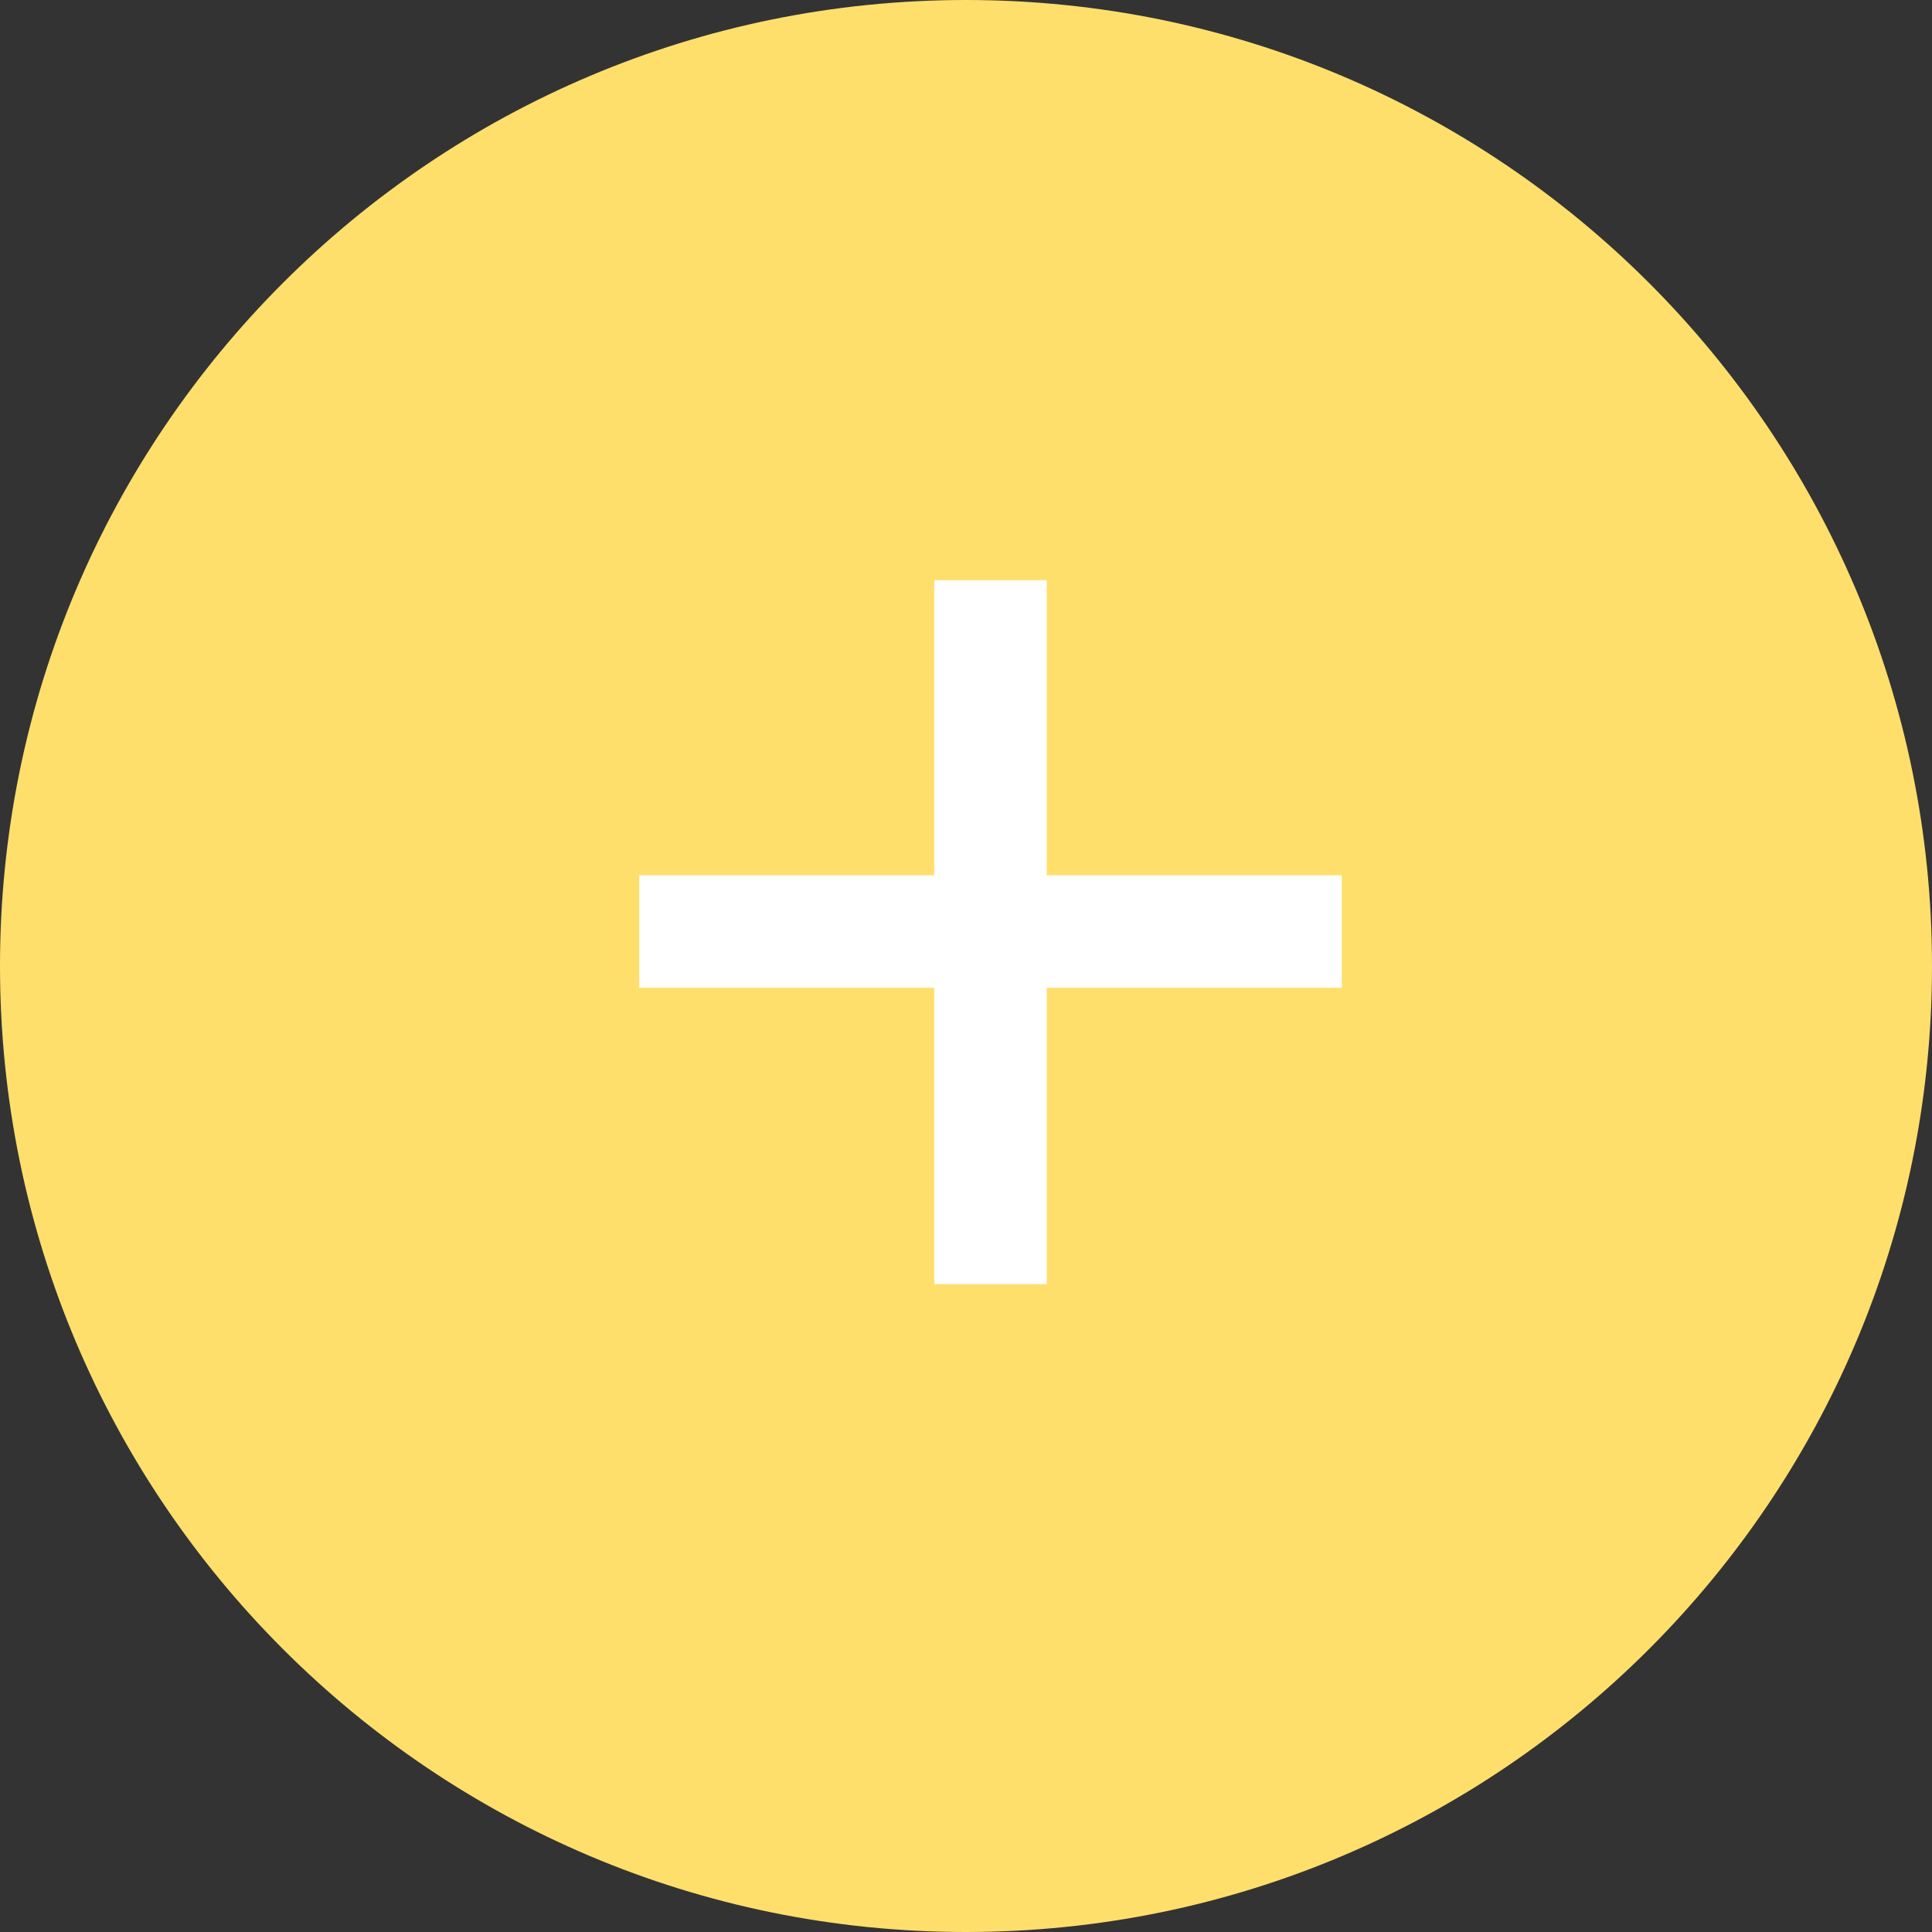 <svg xmlns:xlink="http://www.w3.org/1999/xlink" xmlns="http://www.w3.org/2000/svg" width="22" height="22" viewBox="0 0 22 22" fill="none">
<rect x="0" y="0" width="22" height="22" fill="#333333" stroke="none"/>
<path d="M0 11C0 4.925 4.925 0 11 0C17.075 0 22 4.925 22 11C22 17.075 17.075 22 11 22C4.925 22 0 17.075 0 11Z" fill="#FFDF6C"/>
<path d="M7.279 9.967H10.639V6.607H11.919V9.967H15.279V11.247H11.919V14.623H10.639V11.247H7.279V9.967Z" fill="white"/>
</svg>